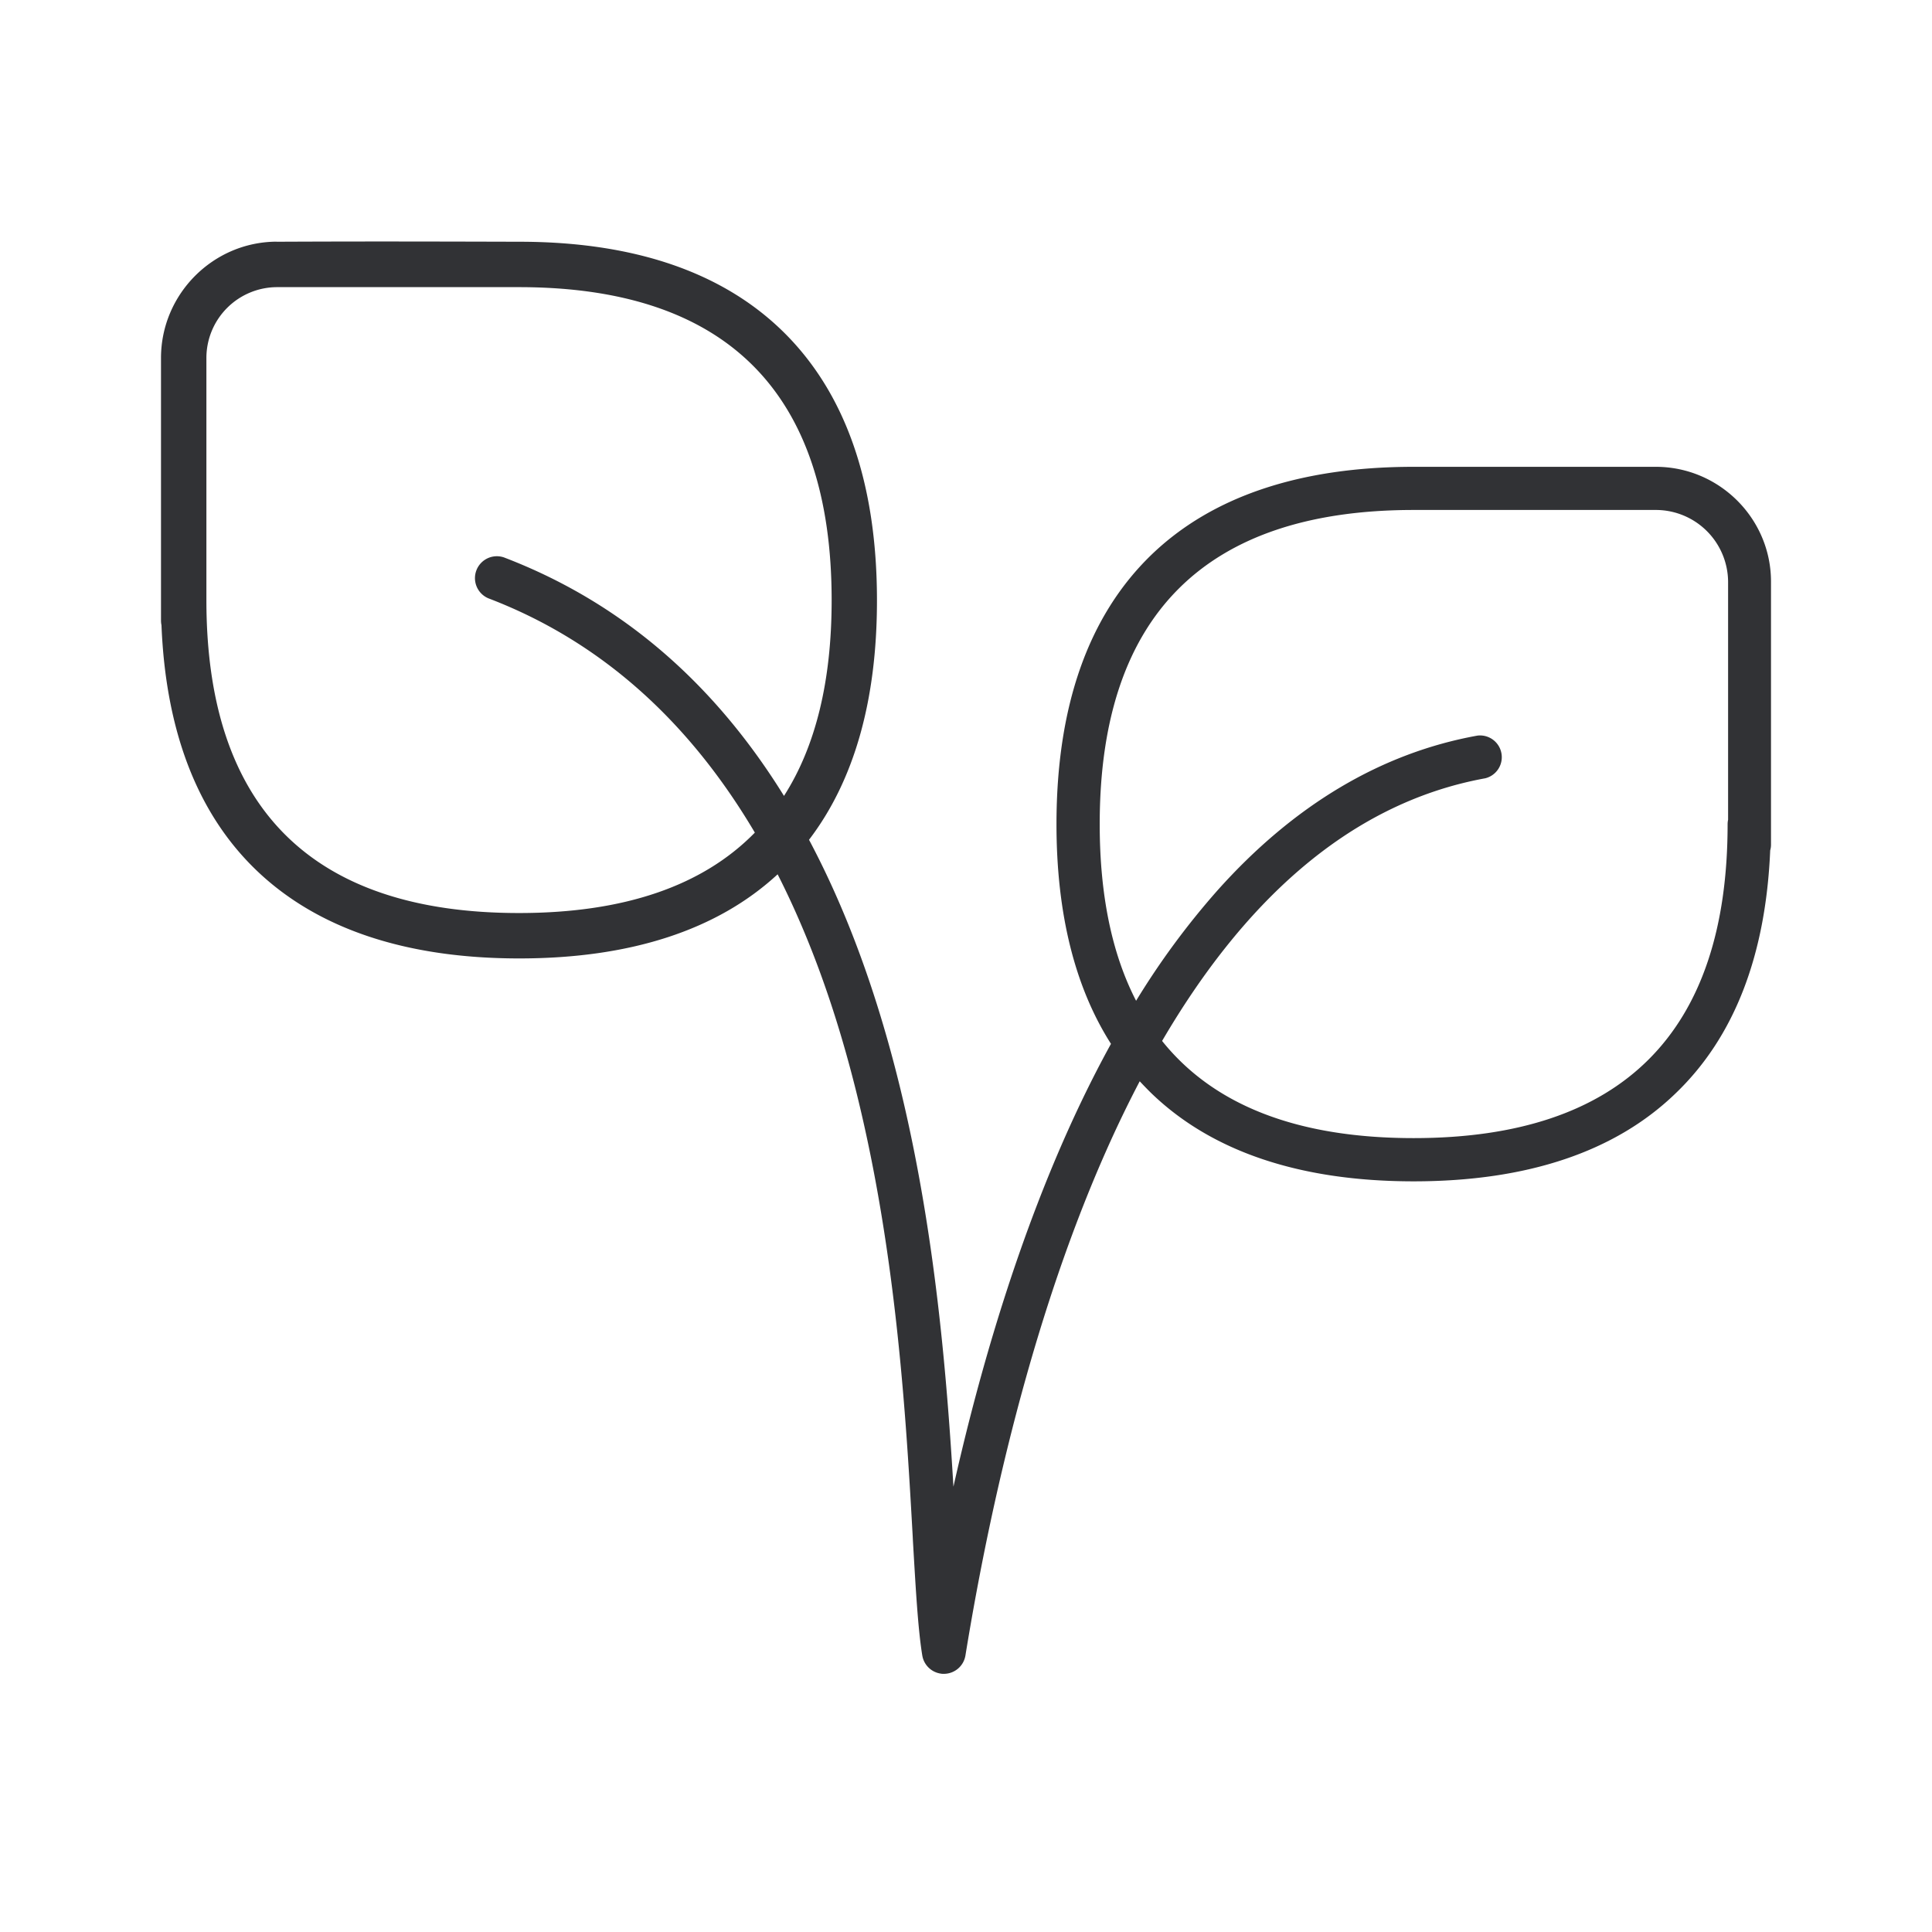 <svg xmlns="http://www.w3.org/2000/svg" width="24" height="24" fill="none"><path fill="#313235" d="M3.437 3.002c-.79.003-1.434.65-1.437 1.44v3.265c0 .02.002.04.006.059.053 1.318.447 2.341 1.177 3.043.756.727 1.856 1.097 3.267 1.097 1.38 0 2.459-.351 3.21-1.045.278.547.521 1.151.728 1.812.718 2.295.858 4.773.95 6.412l.002.043c.036.621.064 1.113.117 1.437a.272.272 0 0 0 .228.225c.014.003.028.003.043.003a.272.272 0 0 0 .265-.228c.332-2.039.973-4.861 2.165-7.133.047.05.095.1.144.148.753.727 1.85 1.095 3.259 1.095 1.411 0 2.506-.368 3.256-1.095.725-.696 1.118-1.709 1.173-3.016a.256.256 0 0 0 .01-.075V7.225c0-.784-.642-1.423-1.425-1.426H17.56c-1.409 0-2.506.368-3.259 1.095-.781.756-1.177 1.879-1.177 3.344 0 1.108.227 2.023.677 2.729-.253.459-.491.957-.714 1.49-.59 1.414-.985 2.86-1.243 4.011-.131-2.182-.42-5.452-1.794-8.036.562-.736.844-1.734.844-2.973 0-1.472-.399-2.598-1.183-3.356-.755-.73-1.851-1.1-3.26-1.1-1.5-.004-2.06-.004-3.015 0Zm-.873 4.454V4.442a.88.88 0 0 1 .873-.875h3.01c2.578 0 3.884 1.309 3.884 3.889 0 1.003-.198 1.815-.592 2.431-.801-1.294-1.916-2.365-3.477-2.962a.272.272 0 0 0-.194.508c1.368.522 2.474 1.497 3.309 2.91-.649.664-1.627.999-2.93.999-2.577 0-3.883-1.309-3.883-3.886Zm11.097 2.782c0-2.591 1.311-3.903 3.9-3.903h3.016a.898.898 0 0 1 .89.89v2.958a.266.266 0 0 0-.006.055c0 2.59-1.311 3.9-3.9 3.9-1.438 0-2.482-.404-3.125-1.207.972-1.662 2.274-2.946 4.015-3.263a.27.27 0 0 0-.098-.53c-1.197.216-2.283.864-3.23 1.924a9.646 9.646 0 0 0-1.01 1.37c-.301-.583-.452-1.315-.452-2.194Z"/></svg>